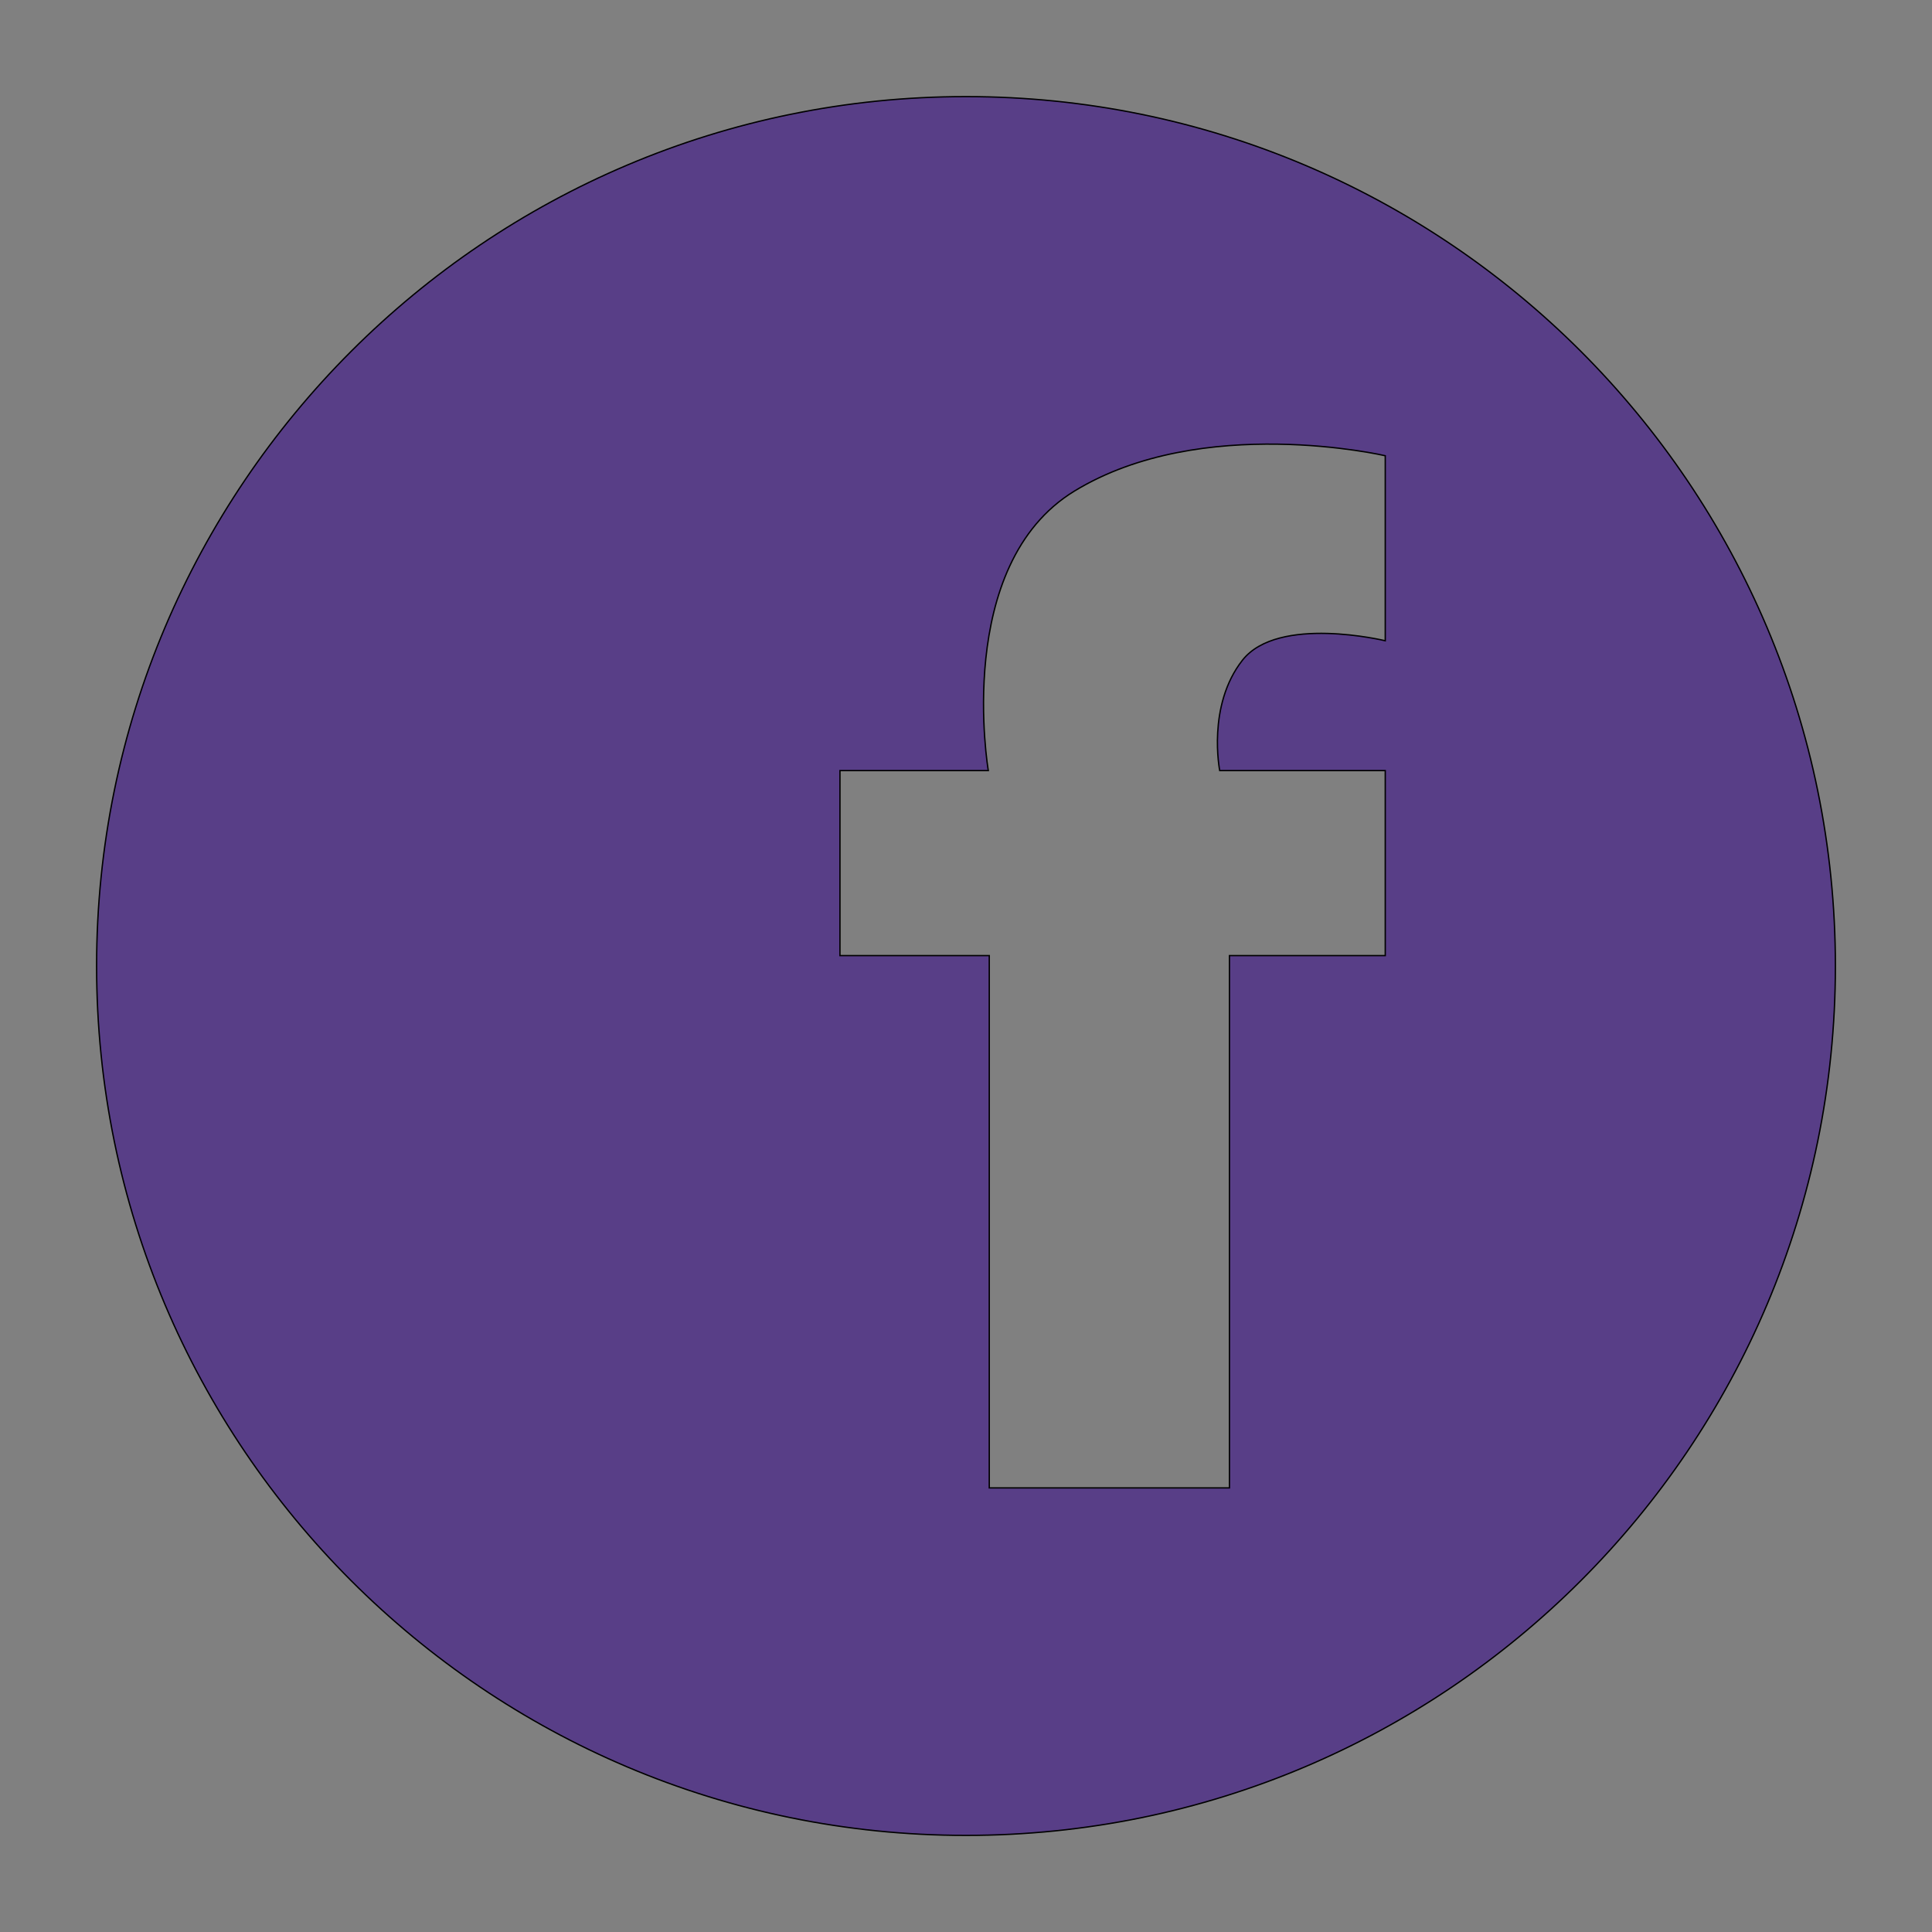 <?xml version="1.0" encoding="utf-8"?>
<!-- Generator: Adobe Illustrator 16.0.3, SVG Export Plug-In . SVG Version: 6.00 Build 0)  -->
<!DOCTYPE svg PUBLIC "-//W3C//DTD SVG 1.1//EN" "http://www.w3.org/Graphics/SVG/1.1/DTD/svg11.dtd">
<svg version="1.1" id="Layer_1" xmlns="http://www.w3.org/2000/svg" xmlns:xlink="http://www.w3.org/1999/xlink" x="0px" y="0px"
	 width="1440px" height="1440px" viewBox="0 0 1440 1440" enable-background="new 0 0 1440 1440" xml:space="preserve">
<rect x="0" y="0" width="1440" height="1440" fill="#808080" stroke="none"/>
<path fill="#583E87" stroke="#000000" stroke-miterlimit="10" d="M719.998,72C362.119,72,72,362.119,72,719.998
	C72,1077.881,362.119,1368,719.998,1368C1077.881,1368,1368,1077.881,1368,719.998C1368,362.119,1077.881,72,719.998,72z
	 M1032.484,477.572c0,0-79.832-19.354-106.442,14.516c-26.611,33.869-16.936,82.252-16.936,82.252h123.378v127.734v10.16h-116.12
	v396.748H737.346V712.234H626.061V579.179v-4.839H736.63c0,0-26.32-153.168,64.22-208.353
	c95.254-58.061,231.635-26.309,231.635-26.309V477.572z"/>
<path fill="#583E87" stroke="#000000" stroke-miterlimit="10" d="M178.571-586.638C79.949-586.638,0-506.688,0-408.066
	c0,98.623,79.949,178.572,178.571,178.572c98.623,0,178.572-79.949,178.572-178.572
	C357.144-506.688,277.194-586.638,178.571-586.638z M312.211-452.737c-5.606,4.254-11.407,8.508-11.407,8.508
	s1.354,60.712-33.836,97.062s-95.782,55.685-136.504,41.763C89.741-319.326,89.741-323,89.741-323s22.547,4.447,44.976-4.833
	c22.429-9.281,26.103-14.695,26.103-14.695s-15.469,1.547-29.389-11.601c-13.922-13.147-15.082-22.042-15.082-22.042
	s7.928,1.354,12.762,0.773c4.833-0.58,8.7-1.934,8.7-1.934s-17.401-1.354-29.39-18.368c-11.987-17.015-9.28-29.775-9.28-29.775
	s5.607,4.061,11.407,5.607c5.801,1.547,10.441,1.16,10.441,1.16s-21.075-11.795-21.655-37.123
	c-0.58-25.329,6.767-27.263,6.767-27.263s24.943,29.969,54.719,40.41c29.775,10.44,44.276,9.667,44.276,9.667
	s-6.96-39.829,29.97-55.685c36.93-15.854,52.59,11.795,52.59,11.795s11.795-2.127,17.789-5.414s12.761-6.381,12.761-6.381
	s-2.32,9.668-6.188,13.922c-3.866,4.254-14.501,12.567-14.501,12.567s9.088-0.58,16.048-3.094
	c6.961-2.514,11.065-4.446,11.065-4.446S317.818-456.99,312.211-452.737z"/>
<g>
	<path fill="#583E87" stroke="#000000" stroke-miterlimit="10" d="M-448.804,1353.254c-53.244,20.88-5.22,134.676,41.76,95.004
		S-414.358,1339.745-448.804,1353.254z"/>
	<path fill="#583E87" stroke="#000000" stroke-miterlimit="10" d="M-434.264,1600.521c21.828,2.107,44.607-3.465,56.452-17.588
		c27.144-32.364-32.364-69.948-32.364-69.948s-77.256-4.176-78.3,42.804c-0.031,1.381,0.019,2.729,0.132,4.051
		C-473.151,1576.612-454.813,1590.479-434.264,1600.521z"/>
	<path fill="#583E87" stroke="#000000" stroke-miterlimit="10" d="M-355.96,1261.428c-98.622,0-178.571,79.949-178.571,178.572
		c0,33.595,9.284,65.019,25.417,91.858c3.866-4.865,8.689-9.168,14.375-12.609c34.165-20.679,65.211-17.357,73.178-16.036
		c-3.163-0.992-9.174-4.616-11.064-17.877c-2.606-18.286,6.79-24.551,6.79-24.551s-60.552,18.792-77.256-41.76
		s53.244-85.607,99.18-84.563c45.936,1.044,67.86-0.031,67.86-0.031l-22.968,17.779h-27.144c0,0,28.188,10.439,30.276,48.023
		c2.088,37.584-30.276,54.288-30.276,54.288s-11.484,5.22-11.484,13.572c0,8.352-2.088-6.265,0,8.352s56.376,24.012,52.2,65.771
		c-2.993,29.936-16.183,59.867-52.636,71.344c13.509,3.267,27.612,5.011,42.124,5.011c98.623,0,178.572-79.949,178.572-178.571
		C-177.388,1341.377-257.337,1261.428-355.96,1261.428z M-243.658,1483.231h-33.93v33.93H-301.6v-33.93h-33.93v-24.012h33.93
		v-33.931h24.012v33.931h33.93V1483.231z"/>
</g>
<circle stroke="#000000" stroke-miterlimit="10" cx="-1295.116" cy="550.718" r="178.572"/>
<circle stroke="#000000" stroke-miterlimit="10" cx="-800.884" cy="550.718" r="178.572"/>
<circle stroke="#000000" stroke-miterlimit="10" cx="-1295.116" cy="994.147" r="178.572"/>
<g>
	<rect x="-1321.002" y="510.578" fill="#FFFFFF" width="112" height="38"/>
	<path fill="#FFFFFF" d="M-1209.002,445.911v38c0,0-22-5.333-29.334,4c-7.332,9.334-4.666,22.667-4.666,22.667h34v35.2h-32v112.133
		h-49.334V548.578h-30.666v-36.667l30.469-1.333c0,0-7.252-42.209,17.697-57.417
		C-1246.586,437.161-1209.002,445.911-1209.002,445.911z"/>
</g>
<path fill="#FFFFFF" d="M-873.355,475.691c0,0,24.943,29.969,54.719,40.41c29.775,10.44,44.276,9.667,44.276,9.667
	s-6.96-39.829,29.97-55.685c36.93-15.854,52.59,11.795,52.59,11.795s11.795-2.127,17.789-5.414s12.761-6.381,12.761-6.381
	s-2.32,9.668-6.188,13.922c-3.866,4.254-14.501,12.567-14.501,12.567s9.088-0.58,16.048-3.094
	c6.961-2.514,11.065-4.446,11.065-4.446s-6.812,12.761-12.419,17.014c-5.606,4.254-11.407,8.508-11.407,8.508
	s1.354,60.712-33.836,97.062s-95.782,55.685-136.504,41.763c-40.723-13.921-40.723-17.595-40.723-17.595s22.547,4.447,44.976-4.833
	c22.429-9.281,26.103-14.695,26.103-14.695s-15.469,1.547-29.389-11.601c-13.922-13.147-15.082-22.042-15.082-22.042
	s7.928,1.354,12.762,0.773c4.833-0.58,8.7-1.934,8.7-1.934s-17.401-1.354-29.39-18.368c-11.987-17.015-9.28-29.775-9.28-29.775
	s5.607,4.061,11.407,5.607c5.801,1.547,10.441,1.16,10.441,1.16s-21.075-11.795-21.655-37.123
	C-880.702,477.625-873.355,475.691-873.355,475.691z"/>
<g>
	<path fill="#FFFFFF" d="M-1325.32,906.357c0,0,28.188,10.439,30.275,48.023c2.089,37.584-30.275,54.288-30.275,54.288
		s-11.484,5.22-11.484,13.572c0,8.352-2.088-6.265,0,8.352s56.377,24.012,52.2,65.771c-4.176,41.761-28.188,83.521-107.532,75.168
		c-79.344-8.352-81.432-74.123-41.76-98.136c39.672-24.012,75.168-15.66,75.168-15.66s-10.447,0.033-13.054-18.253
		s6.79-24.551,6.79-24.551s-60.552,18.792-77.256-41.76s53.244-85.607,99.18-84.563s67.86-0.031,67.86-0.031l-22.968,17.779
		H-1325.32z"/>
	<path d="M-1387.96,907.401c34.446-13.509,88.739,55.332,41.76,95.004S-1441.204,928.281-1387.96,907.401z"/>
	<path d="M-1349.332,1067.133c0,0-77.256-4.176-78.3,42.804c-1.044,46.98,83.52,59.508,110.663,27.145
		C-1289.824,1104.717-1349.332,1067.133-1349.332,1067.133z"/>
	<rect x="-1240.756" y="979.437" fill="#FFFFFF" width="24.012" height="91.872"/>
	<rect x="-1274.687" y="1013.367" fill="#FFFFFF" width="91.872" height="24.012"/>
</g>
</svg>
